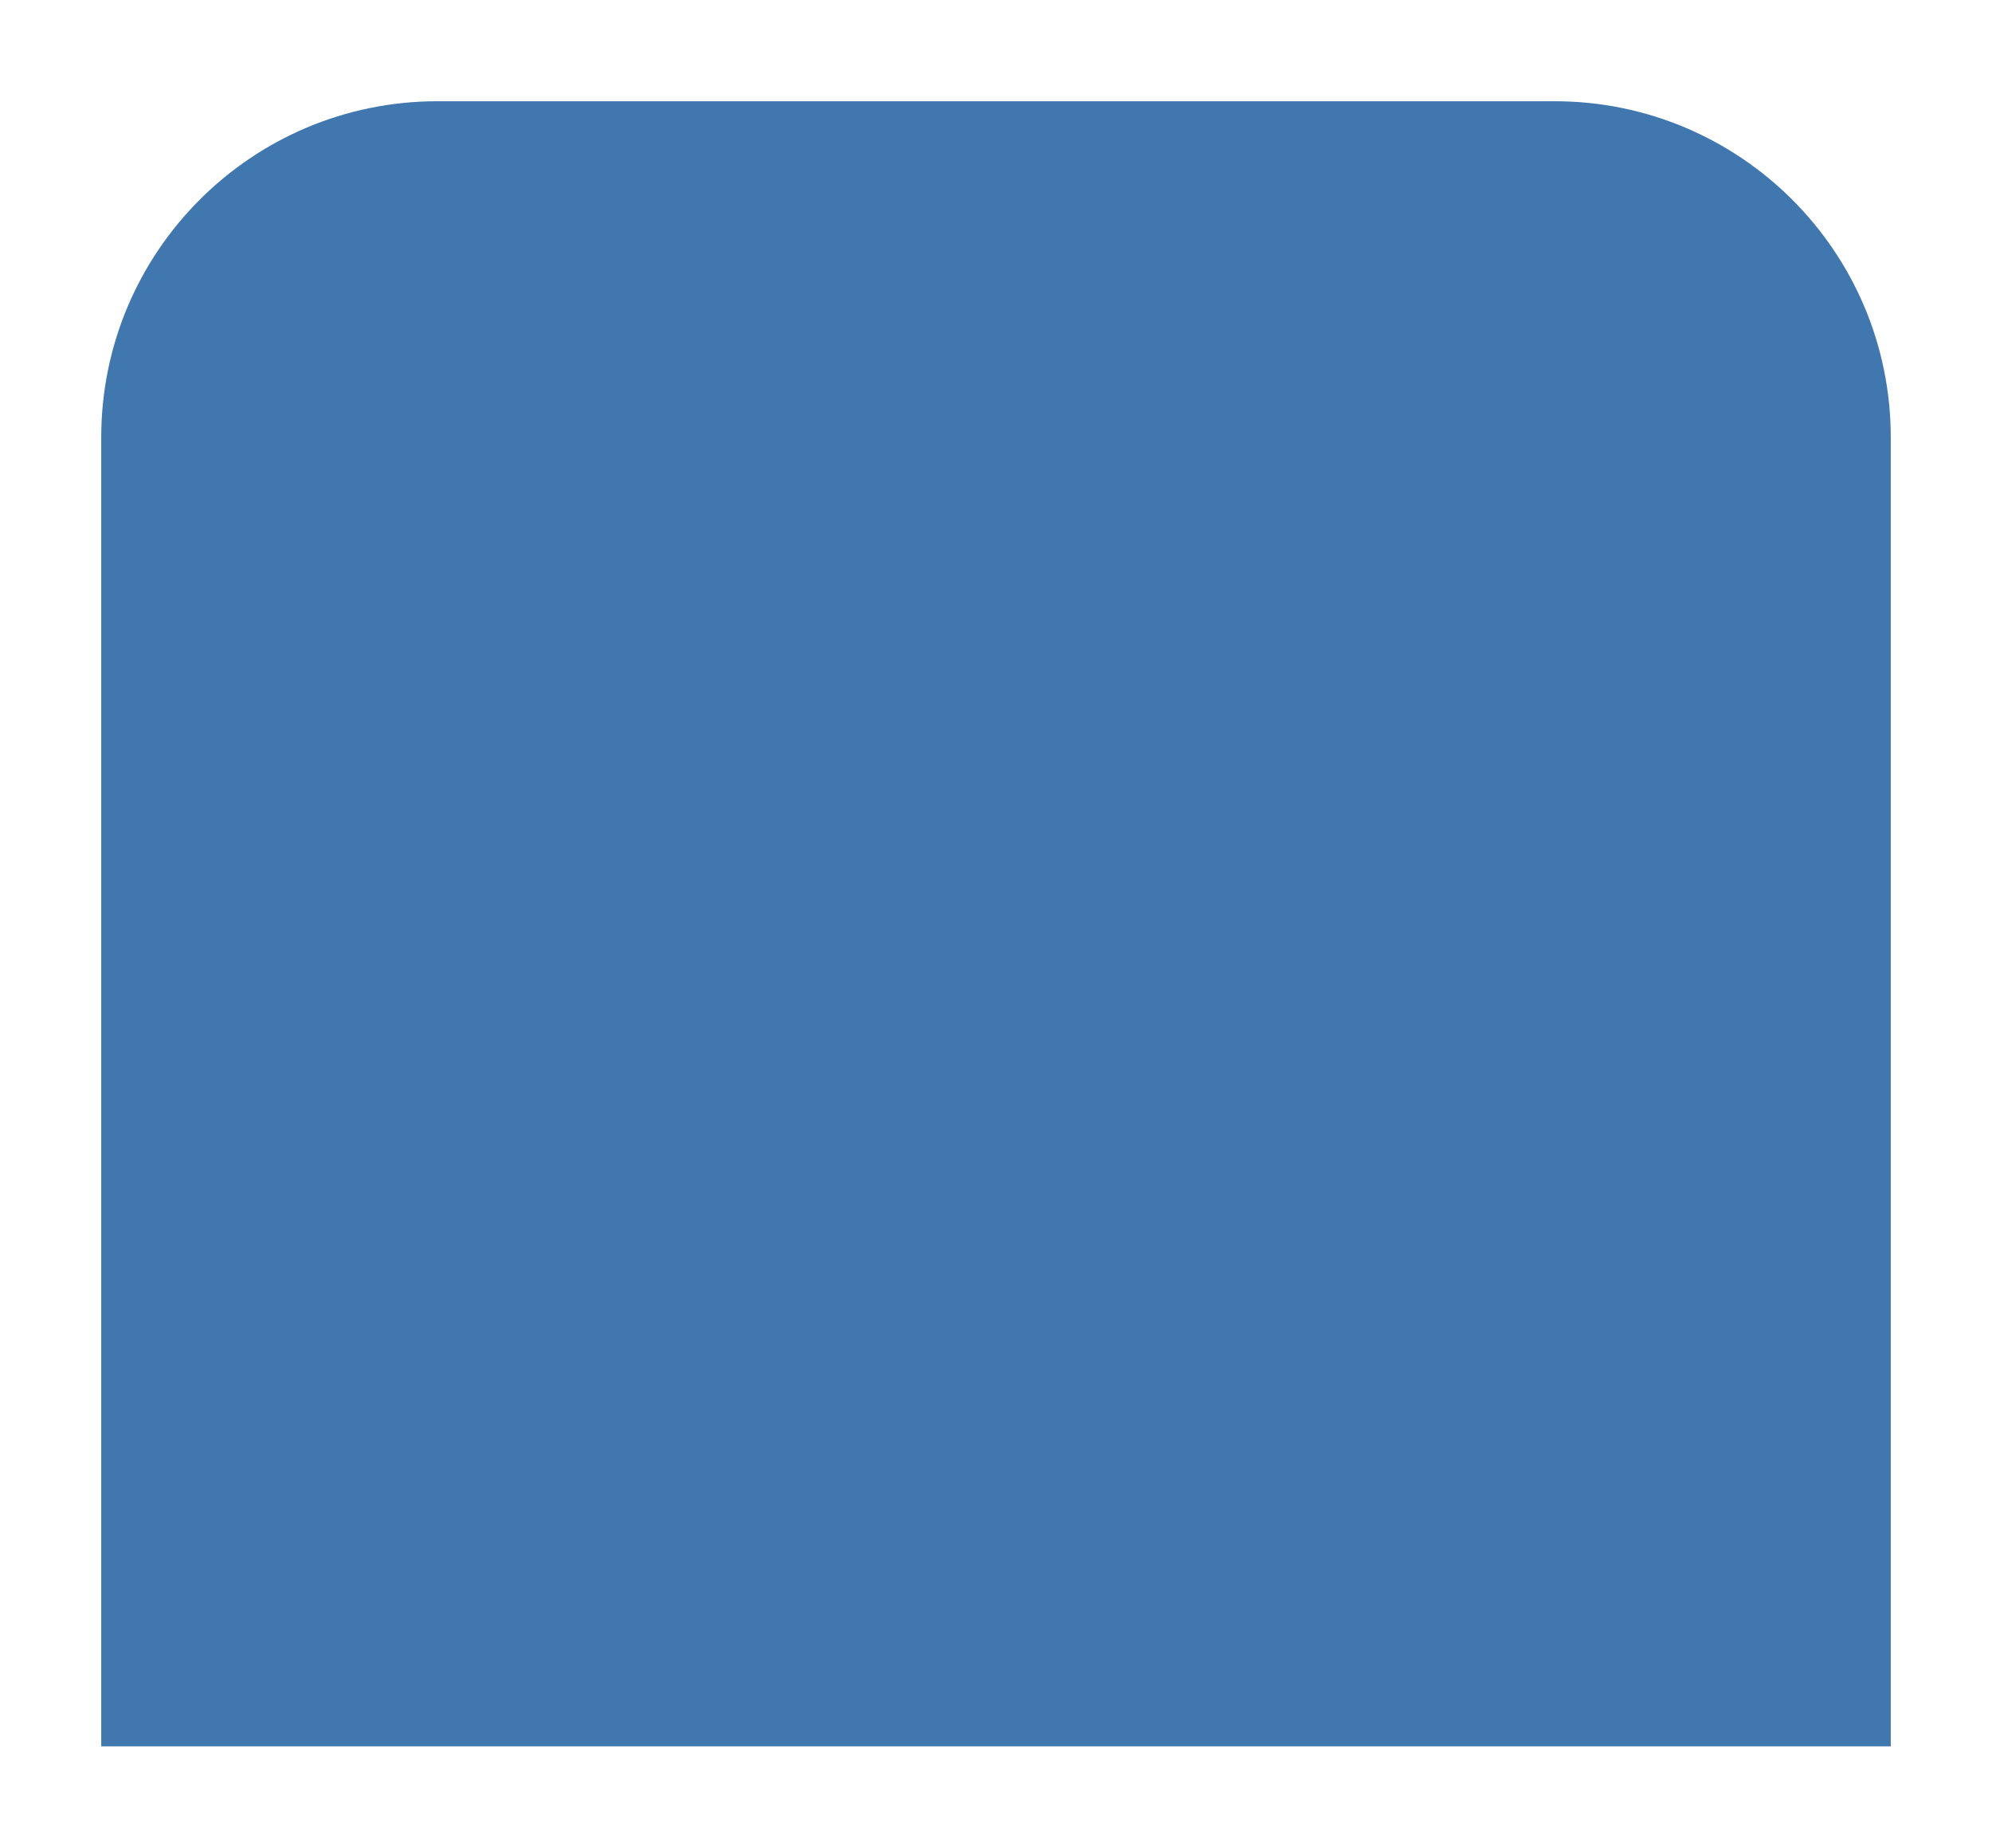 <svg width="551" height="511" viewBox="0 0 551 511" fill="none" xmlns="http://www.w3.org/2000/svg">
<g filter="url(#filter0_f_27_45)">
<path d="M28 121C28 69.638 69.638 28 121 28H430C481.362 28 523 69.638 523 121V483H28V121Z" fill="#12559B" fill-opacity="0.8"/>
</g>
<defs>
<filter id="filter0_f_27_45" x="0" y="0" width="551" height="511" filterUnits="userSpaceOnUse" color-interpolation-filters="sRGB">
<feFlood flood-opacity="0" result="BackgroundImageFix"/>
<feBlend mode="normal" in="SourceGraphic" in2="BackgroundImageFix" result="shape"/>
<feGaussianBlur stdDeviation="14" result="effect1_foregroundBlur_27_45"/>
</filter>
</defs>
</svg>
